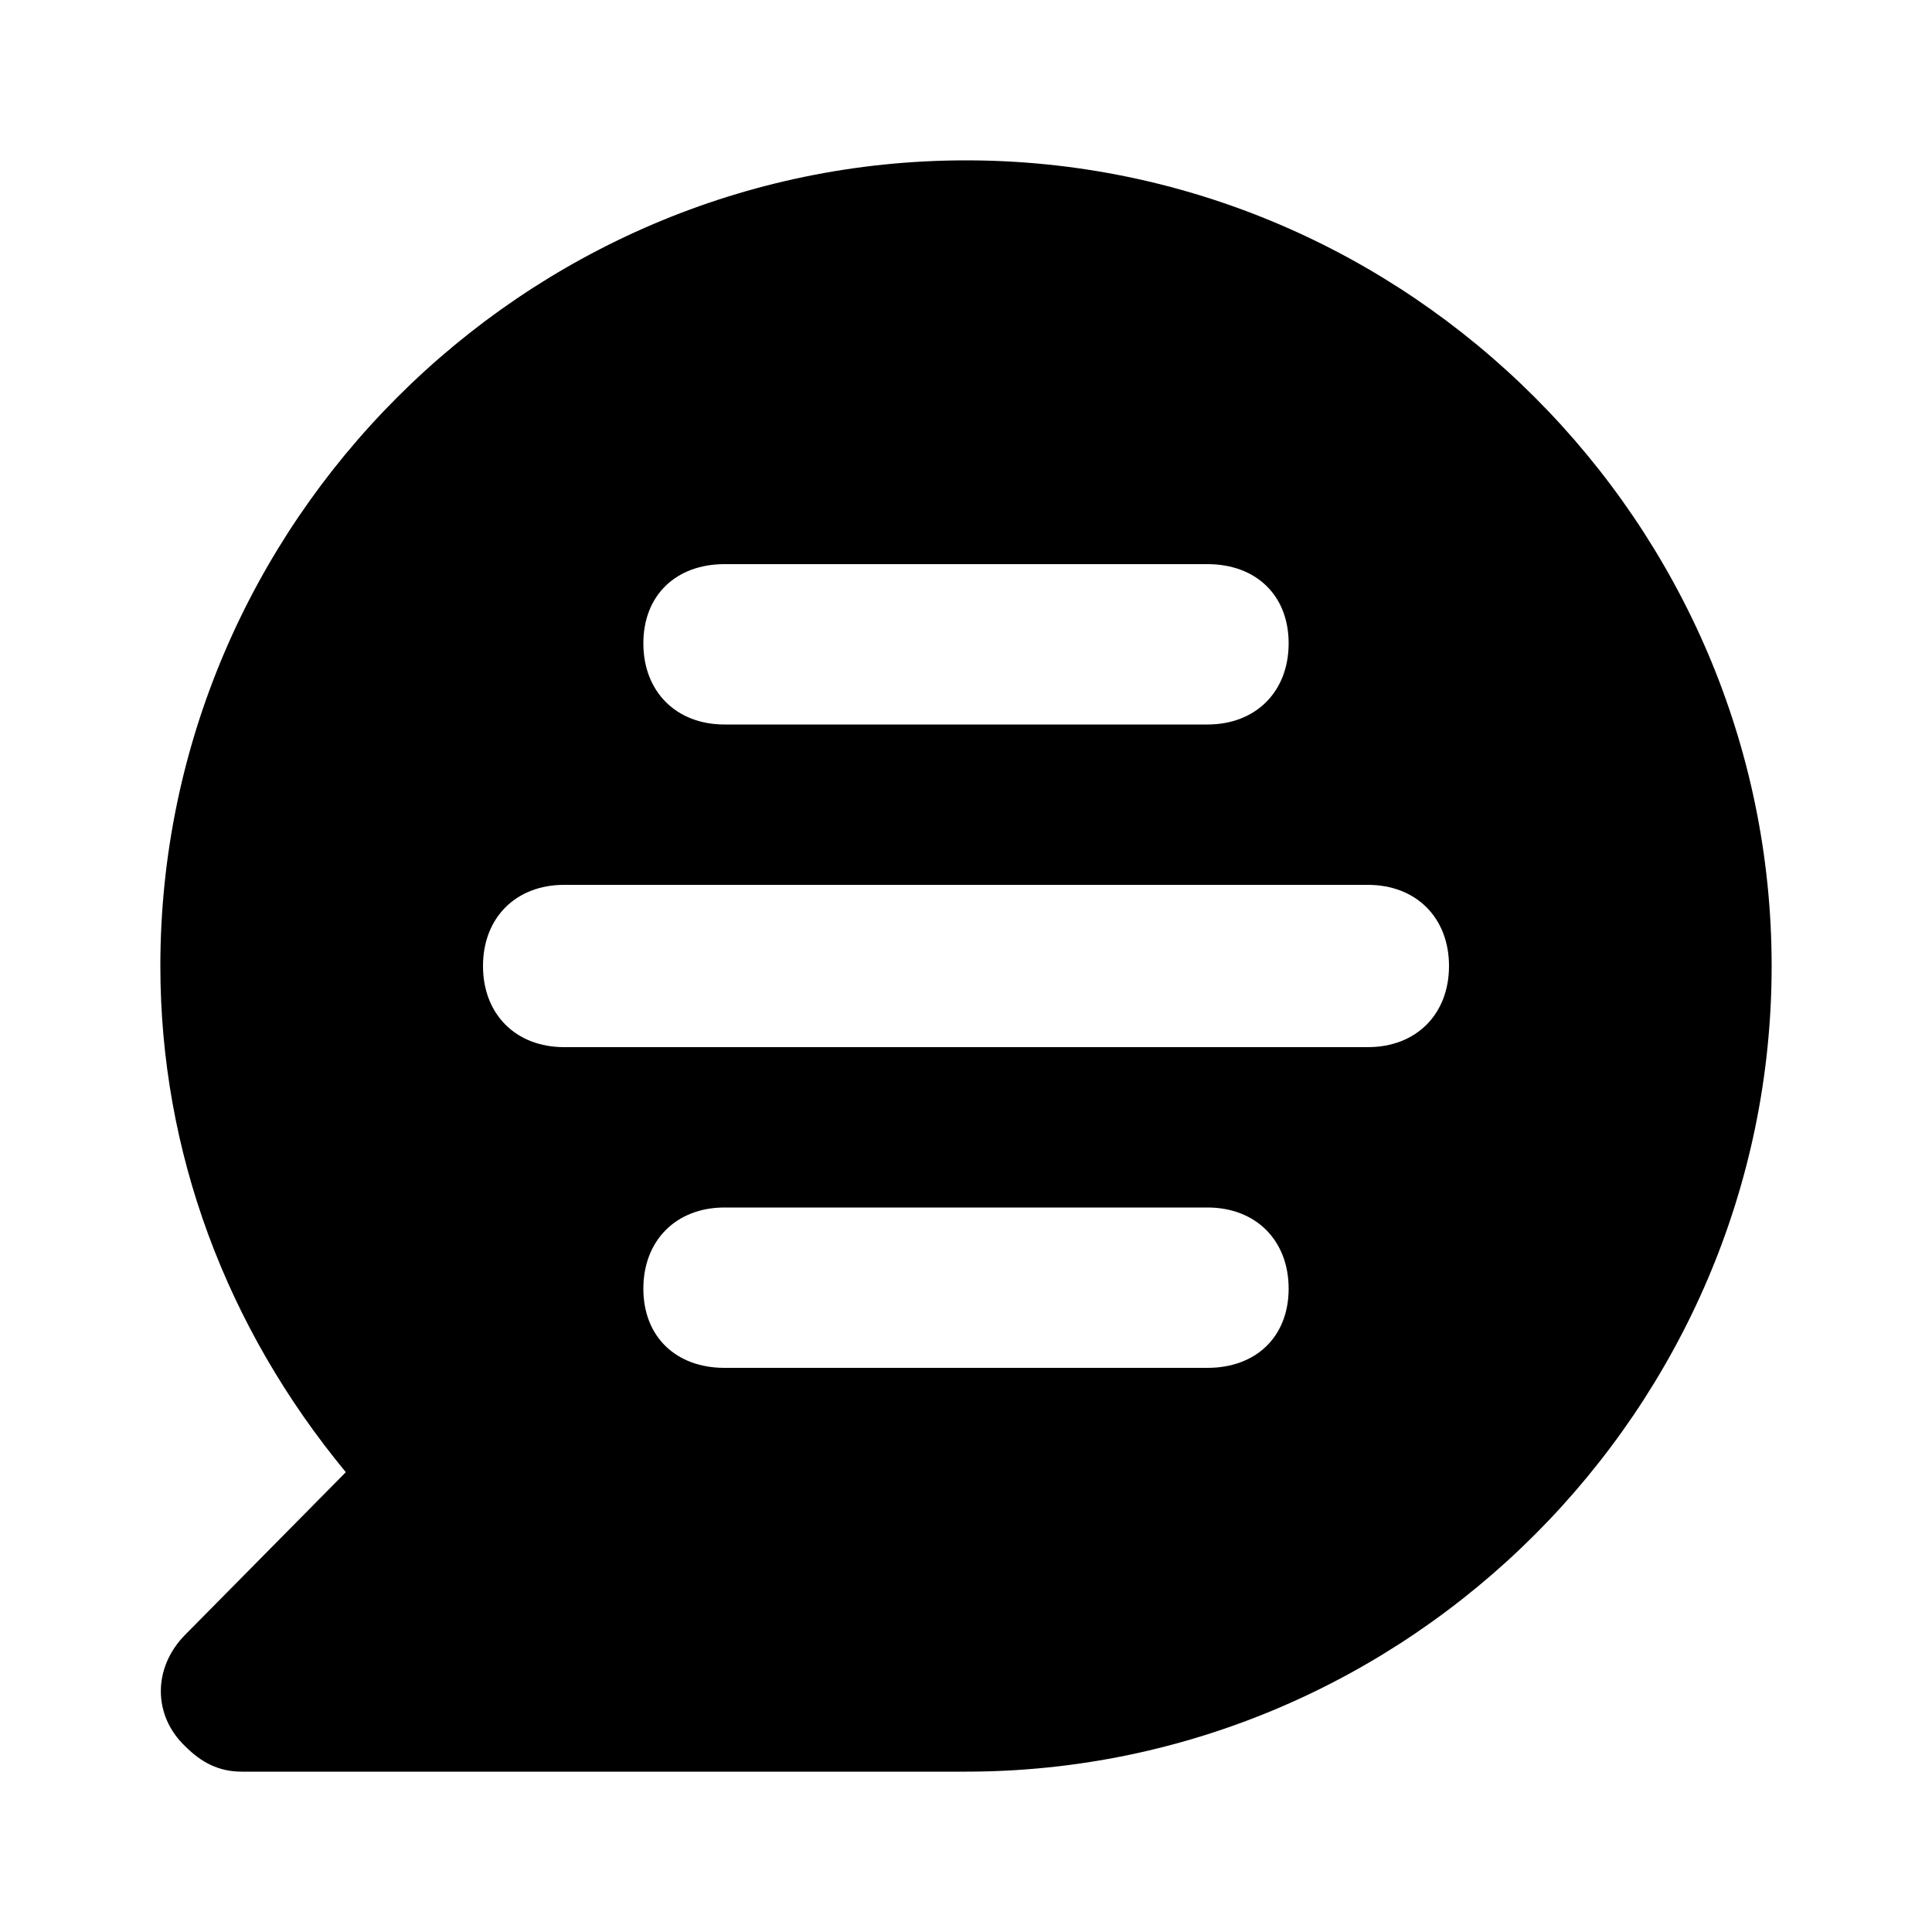 <svg xmlns="http://www.w3.org/2000/svg" width="24" height="24" viewBox="0 0 24 24">
    <path d="M12 1.992c-5.496 0-10.008 4.512-10.008 10.008 0 2.304 0.816 4.488 2.304 6.288l-1.992 2.016c-0.408 0.408-0.408 1.008 0 1.392 0.192 0.192 0.408 0.312 0.696 0.312h9c5.496 0 10.008-4.512 10.008-10.008s-4.512-10.008-10.008-10.008zM9 7.008h6c0.6 0 1.008 0.384 1.008 0.984s-0.408 1.008-1.008 1.008h-6c-0.6 0-1.008-0.408-1.008-1.008s0.408-0.984 1.008-0.984zM15 16.992h-6c-0.6 0-1.008-0.384-1.008-0.984s0.408-1.008 1.008-1.008h6c0.6 0 1.008 0.408 1.008 1.008s-0.408 0.984-1.008 0.984zM16.992 13.008h-9.984c-0.6 0-1.008-0.408-1.008-1.008s0.408-1.008 1.008-1.008h9.984c0.6 0 1.008 0.408 1.008 1.008s-0.408 1.008-1.008 1.008z"></path>
</svg>

